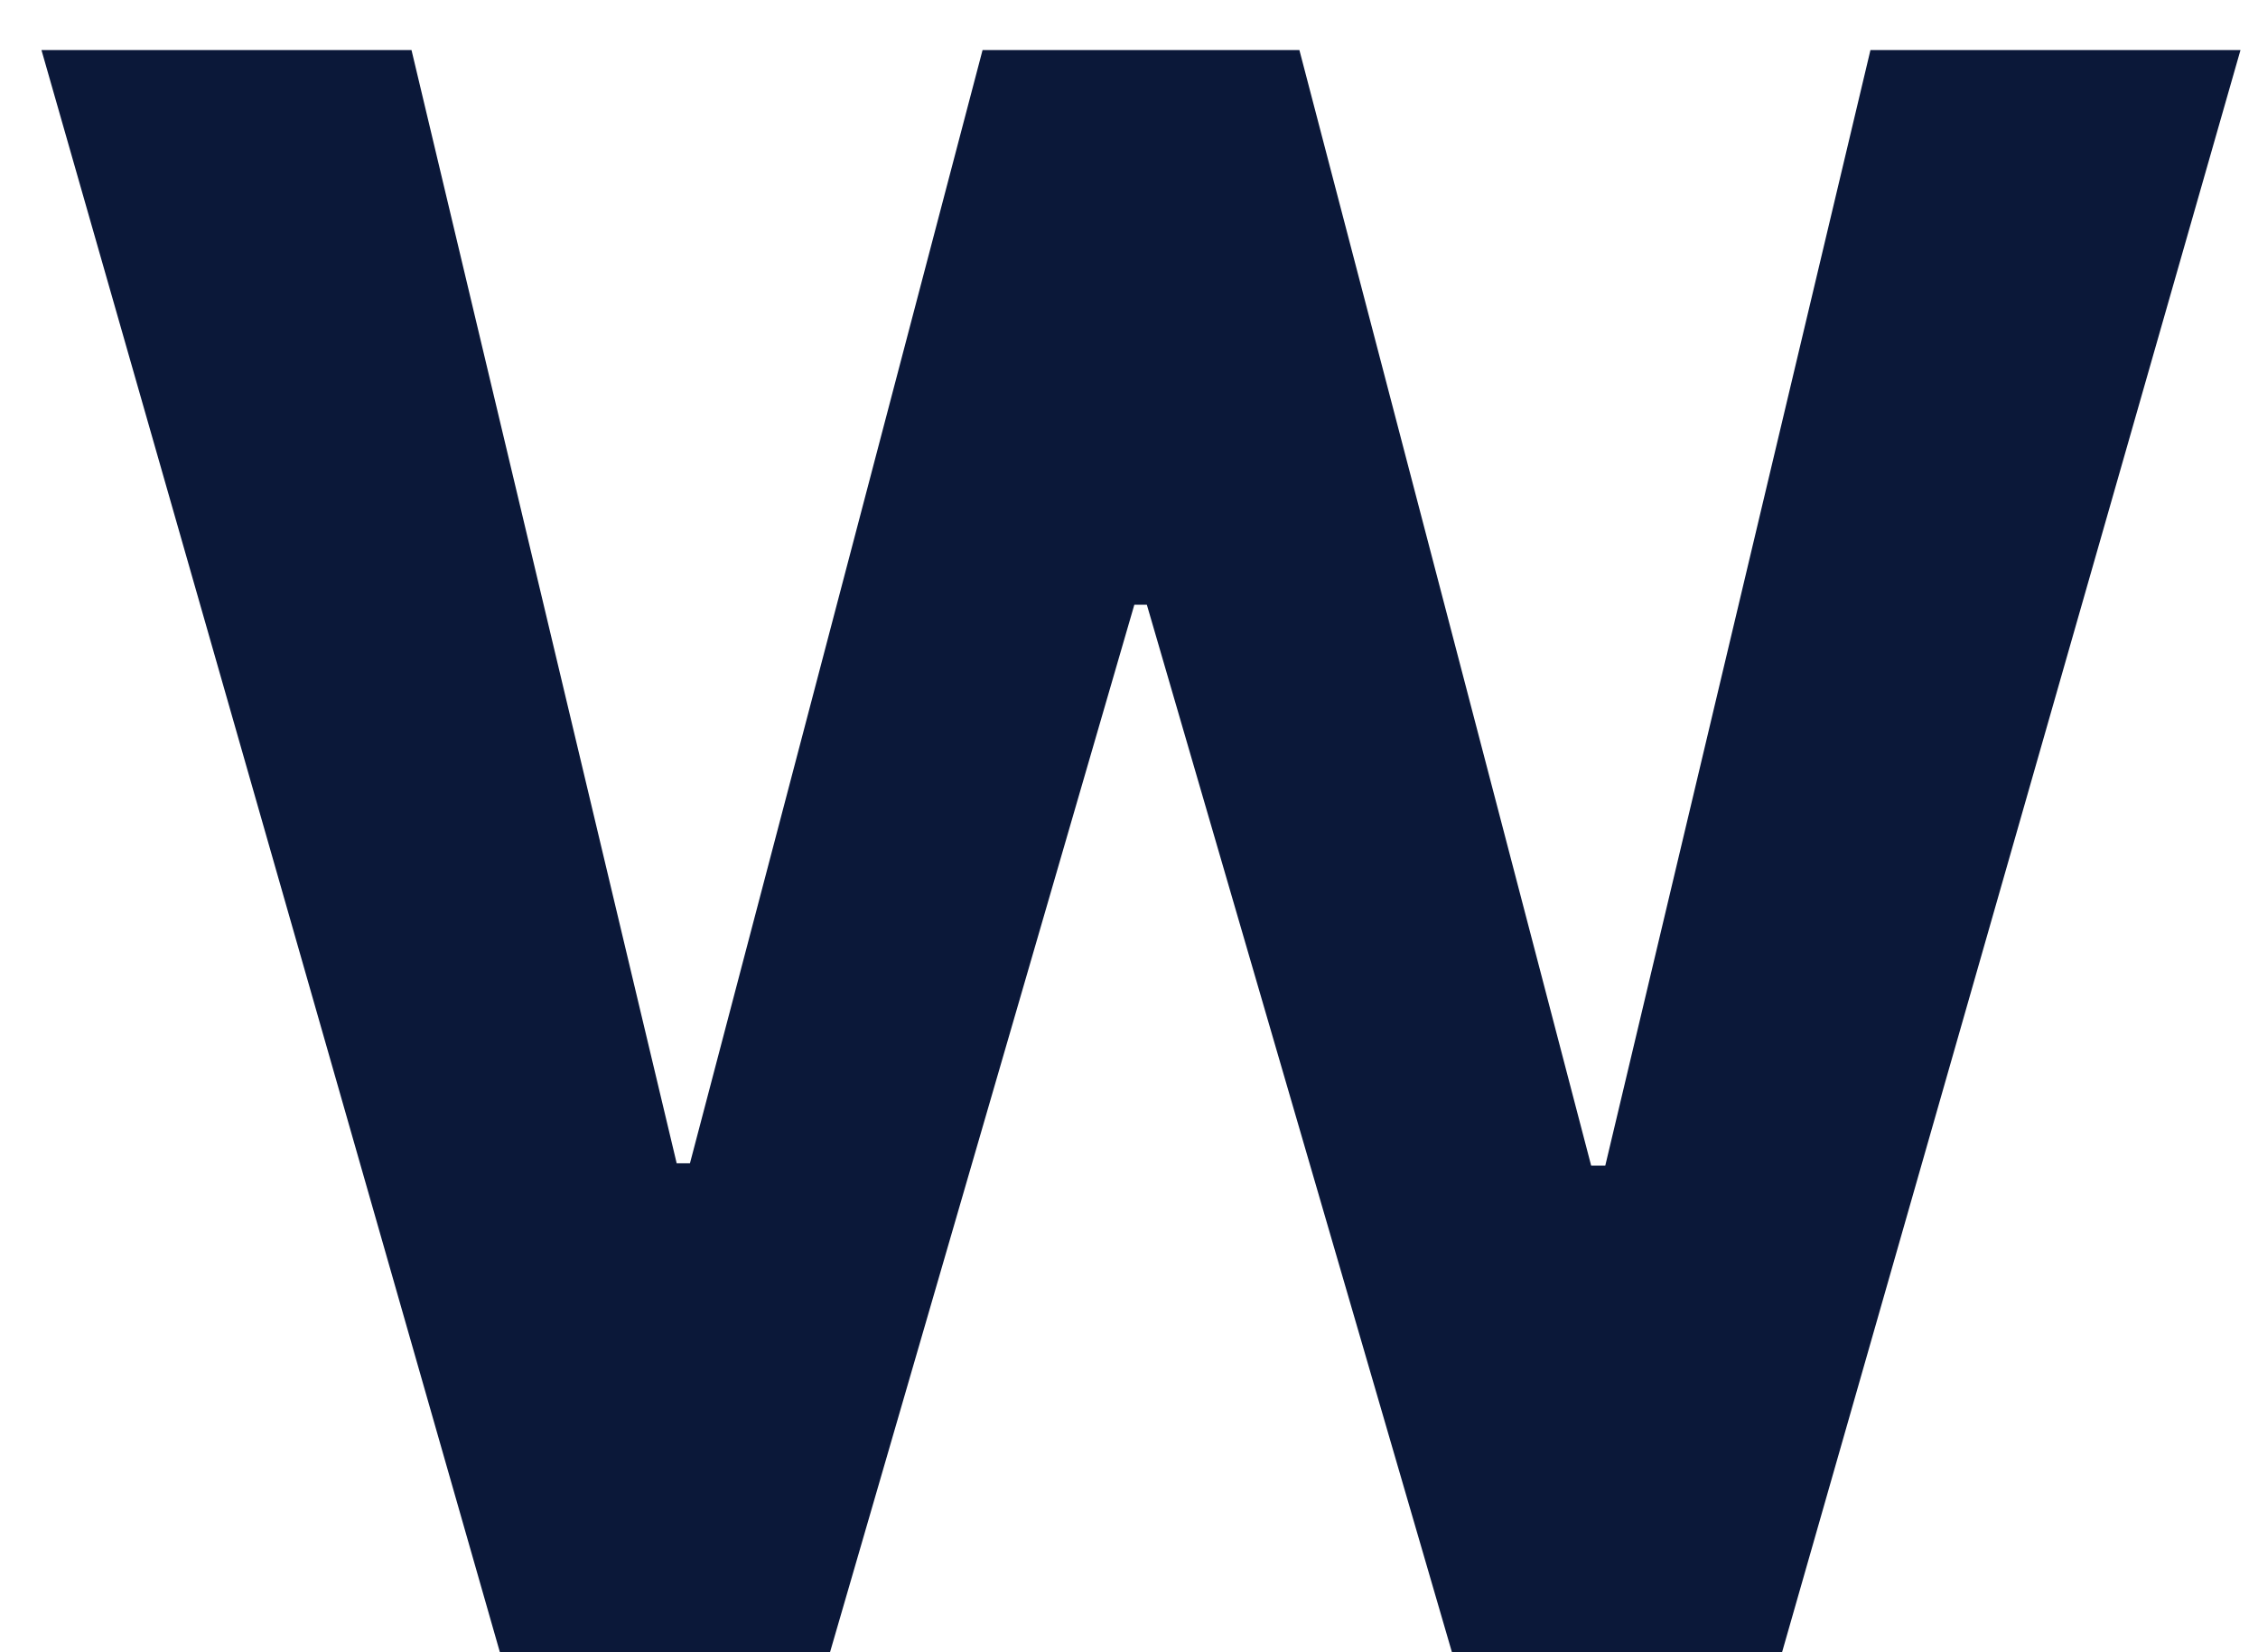 <svg width="41" height="30" viewBox="0 0 41 30" fill="none" xmlns="http://www.w3.org/2000/svg">
<path d="M9.077 30L0.753 0.909H7.472L12.287 21.122H12.528L17.841 0.909H23.594L28.892 21.165H29.148L33.963 0.909H40.682L32.358 30H26.364L20.824 10.98H20.597L15.071 30H9.077Z" fill="#0B1839"/>
</svg>
